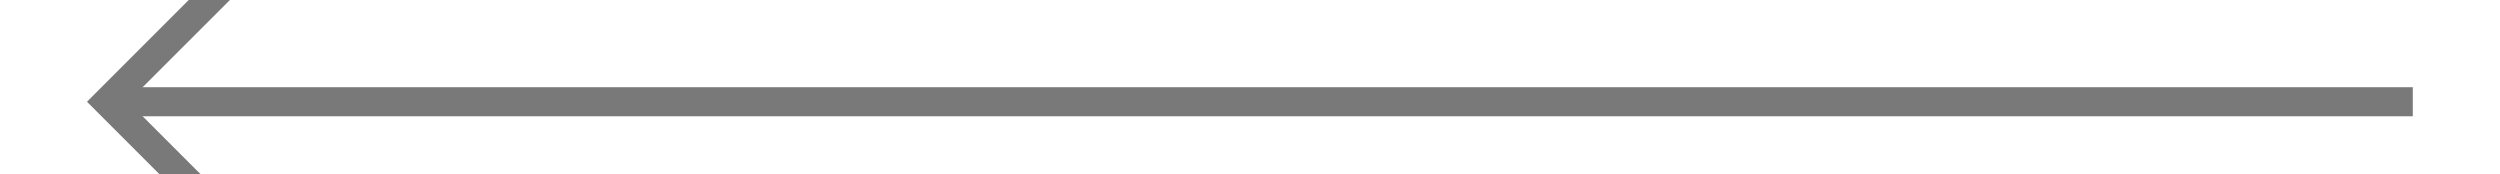 ﻿<?xml version="1.0" encoding="utf-8"?>
<svg version="1.1" xmlns:xlink="http://www.w3.org/1999/xlink" width="86px" height="6px" preserveAspectRatio="xMinYMid meet" viewBox="1008 823  86 4" xmlns="http://www.w3.org/2000/svg">
  <path d="M 1017.054 830.146  L 1012.407 825.5  L 1017.054 820.854  L 1016.346 820.146  L 1011.346 825.146  L 1010.993 825.5  L 1011.346 825.854  L 1016.346 830.854  L 1017.054 830.146  Z " fill-rule="nonzero" fill="#797979" stroke="none" />
  <path d="M 1012 825.5  L 1091 825.5  " stroke-width="1" stroke="#797979" fill="none" />
</svg>